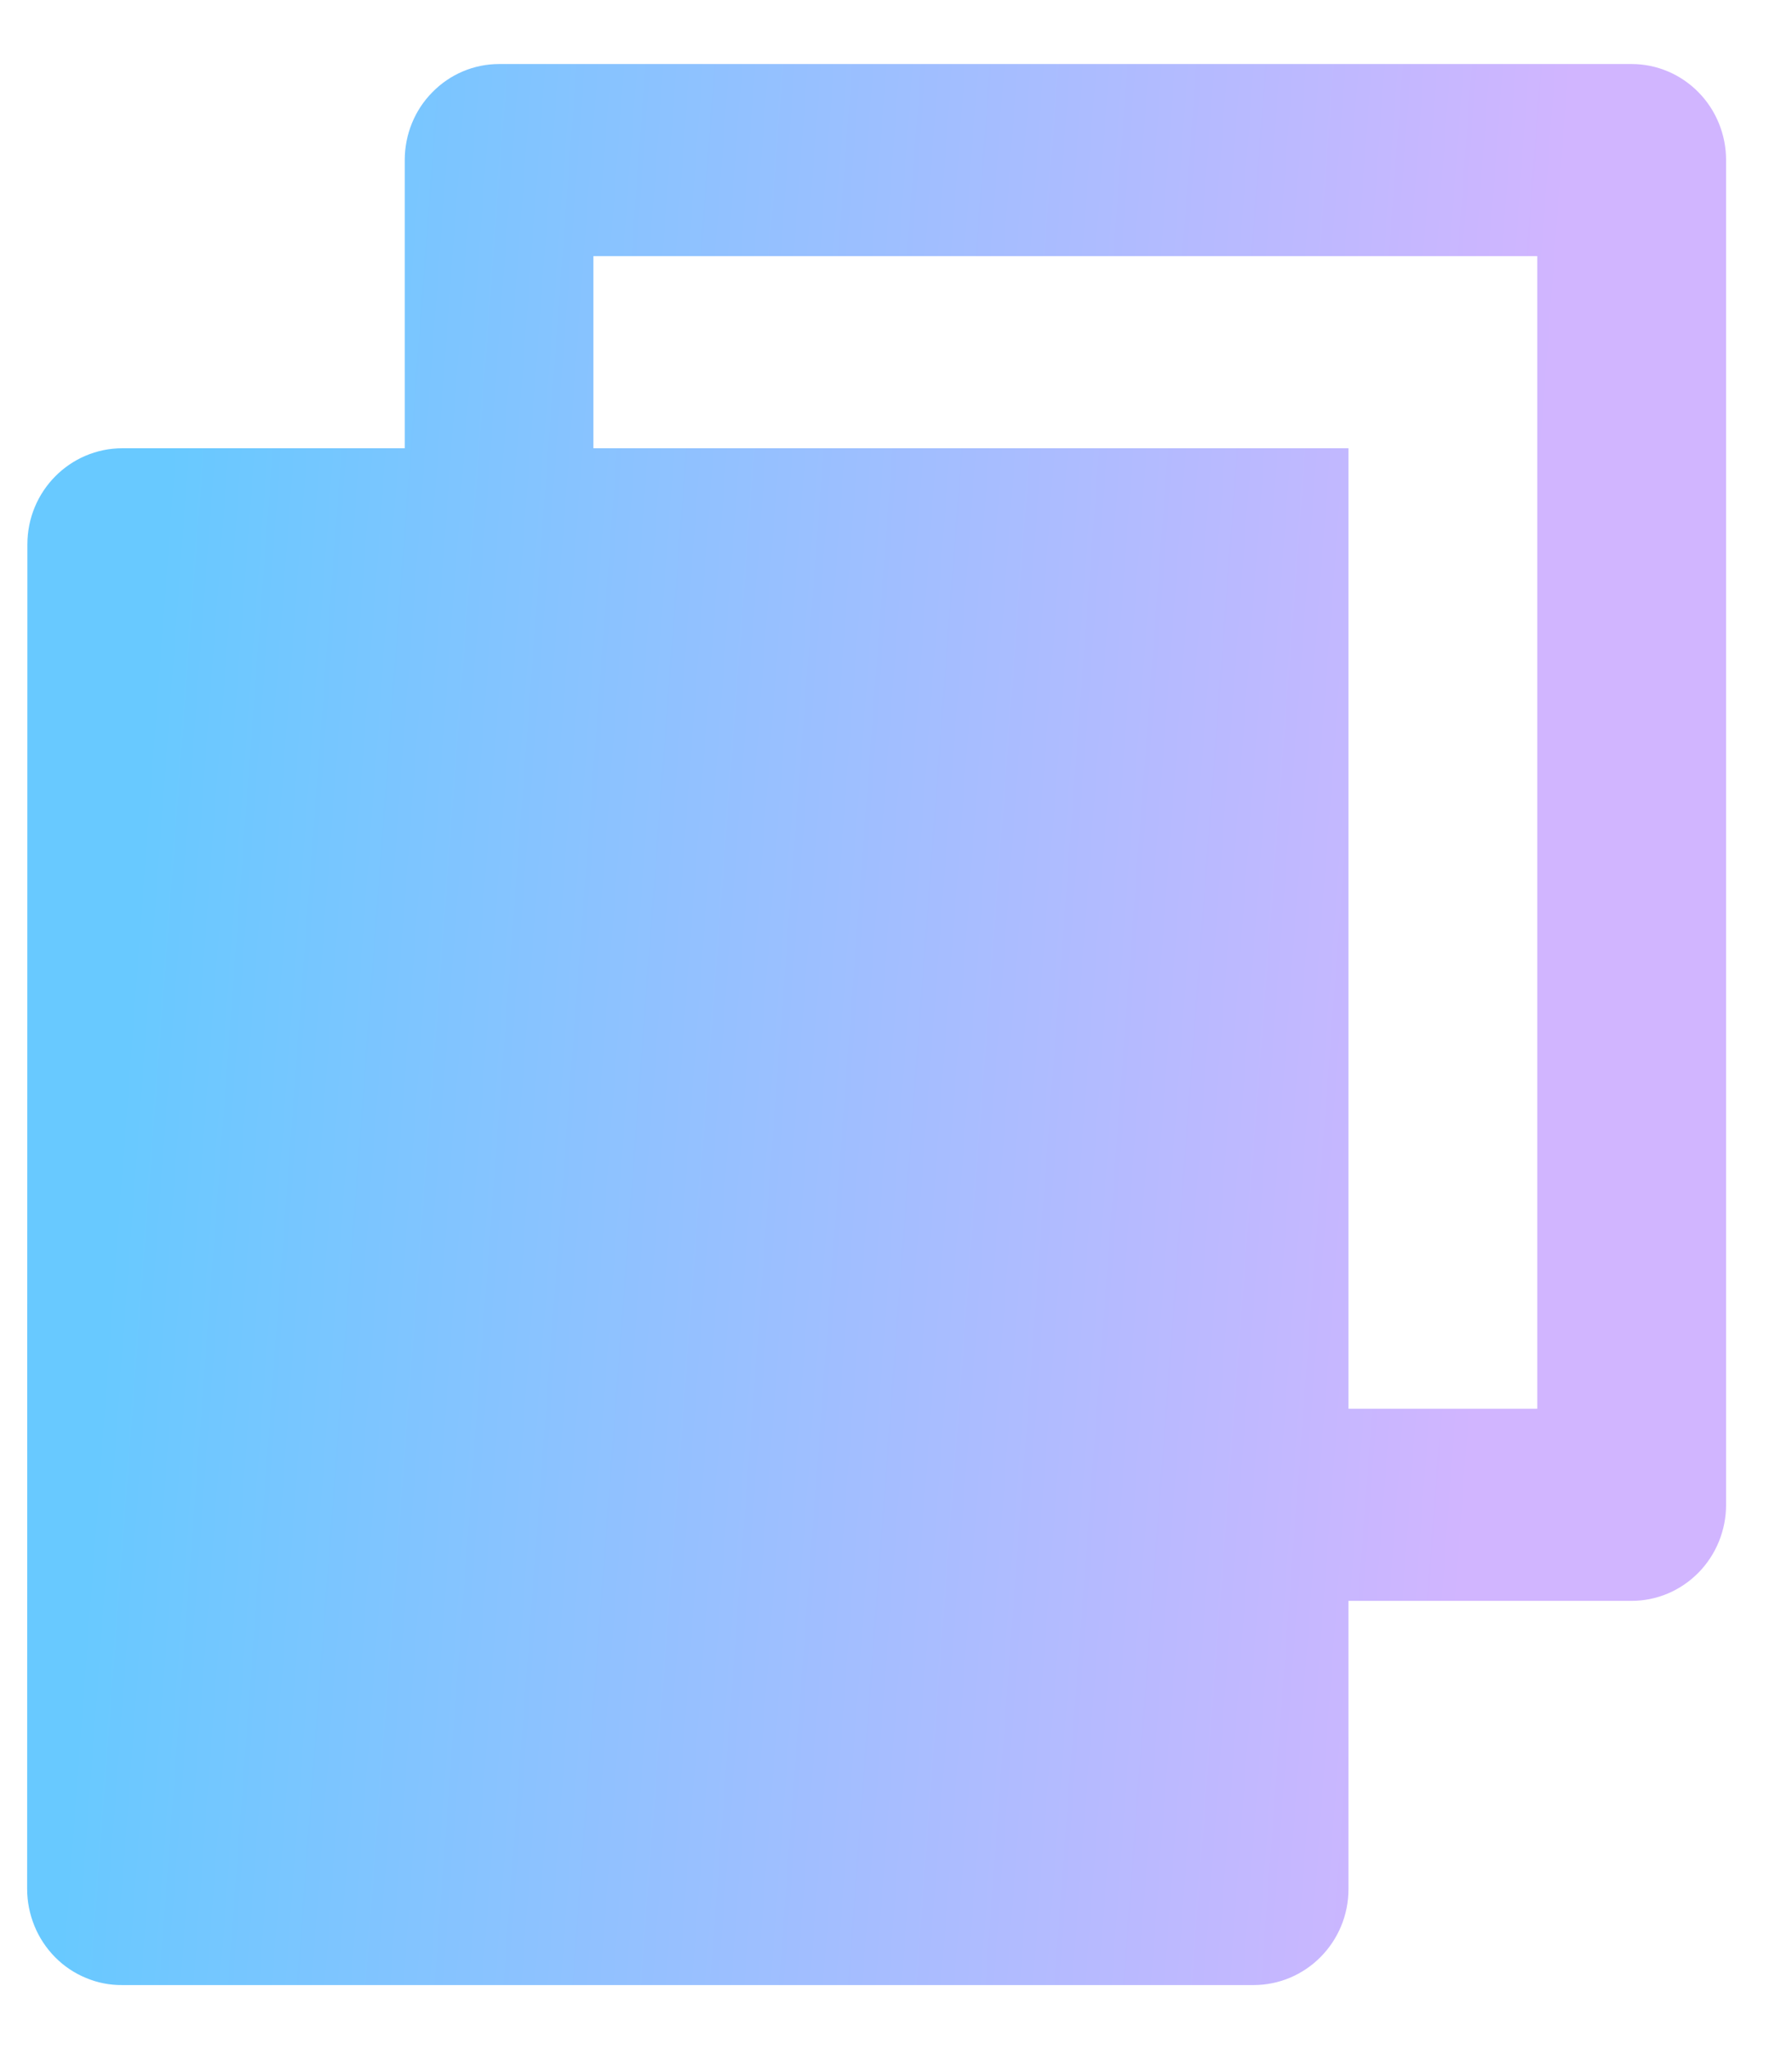 <svg width="14" height="16" viewBox="0 0 14 16" fill="none" xmlns="http://www.w3.org/2000/svg">
<path d="M3.162 3.5V1.25C3.162 1.051 3.239 0.86 3.378 0.72C3.516 0.579 3.703 0.5 3.899 0.5H12.747C12.943 0.5 13.13 0.579 13.269 0.72C13.407 0.86 13.485 1.051 13.485 1.25V11.75C13.485 11.949 13.407 12.14 13.269 12.28C13.13 12.421 12.943 12.5 12.747 12.5H10.535V14.75C10.535 15.164 10.203 15.5 9.793 15.5H0.955C0.857 15.501 0.761 15.482 0.671 15.444C0.581 15.407 0.499 15.352 0.43 15.282C0.361 15.212 0.306 15.129 0.269 15.038C0.232 14.947 0.212 14.849 0.212 14.75L0.214 4.25C0.214 3.836 0.546 3.5 0.957 3.5H3.162ZM4.636 3.5H10.535V11H12.01V2H4.636V3.5Z" fill="url(#paint0_linear_749_848)"/>
<defs>
<linearGradient id="paint0_linear_749_848" x1="1.095" y1="6.594" x2="11.849" y2="7.39" gradientUnits="userSpaceOnUse">
<stop stop-color="#68C9FF"/>
<stop offset="0.995" stop-color="#D1B5FF"/>
</linearGradient>
</defs>
</svg>
